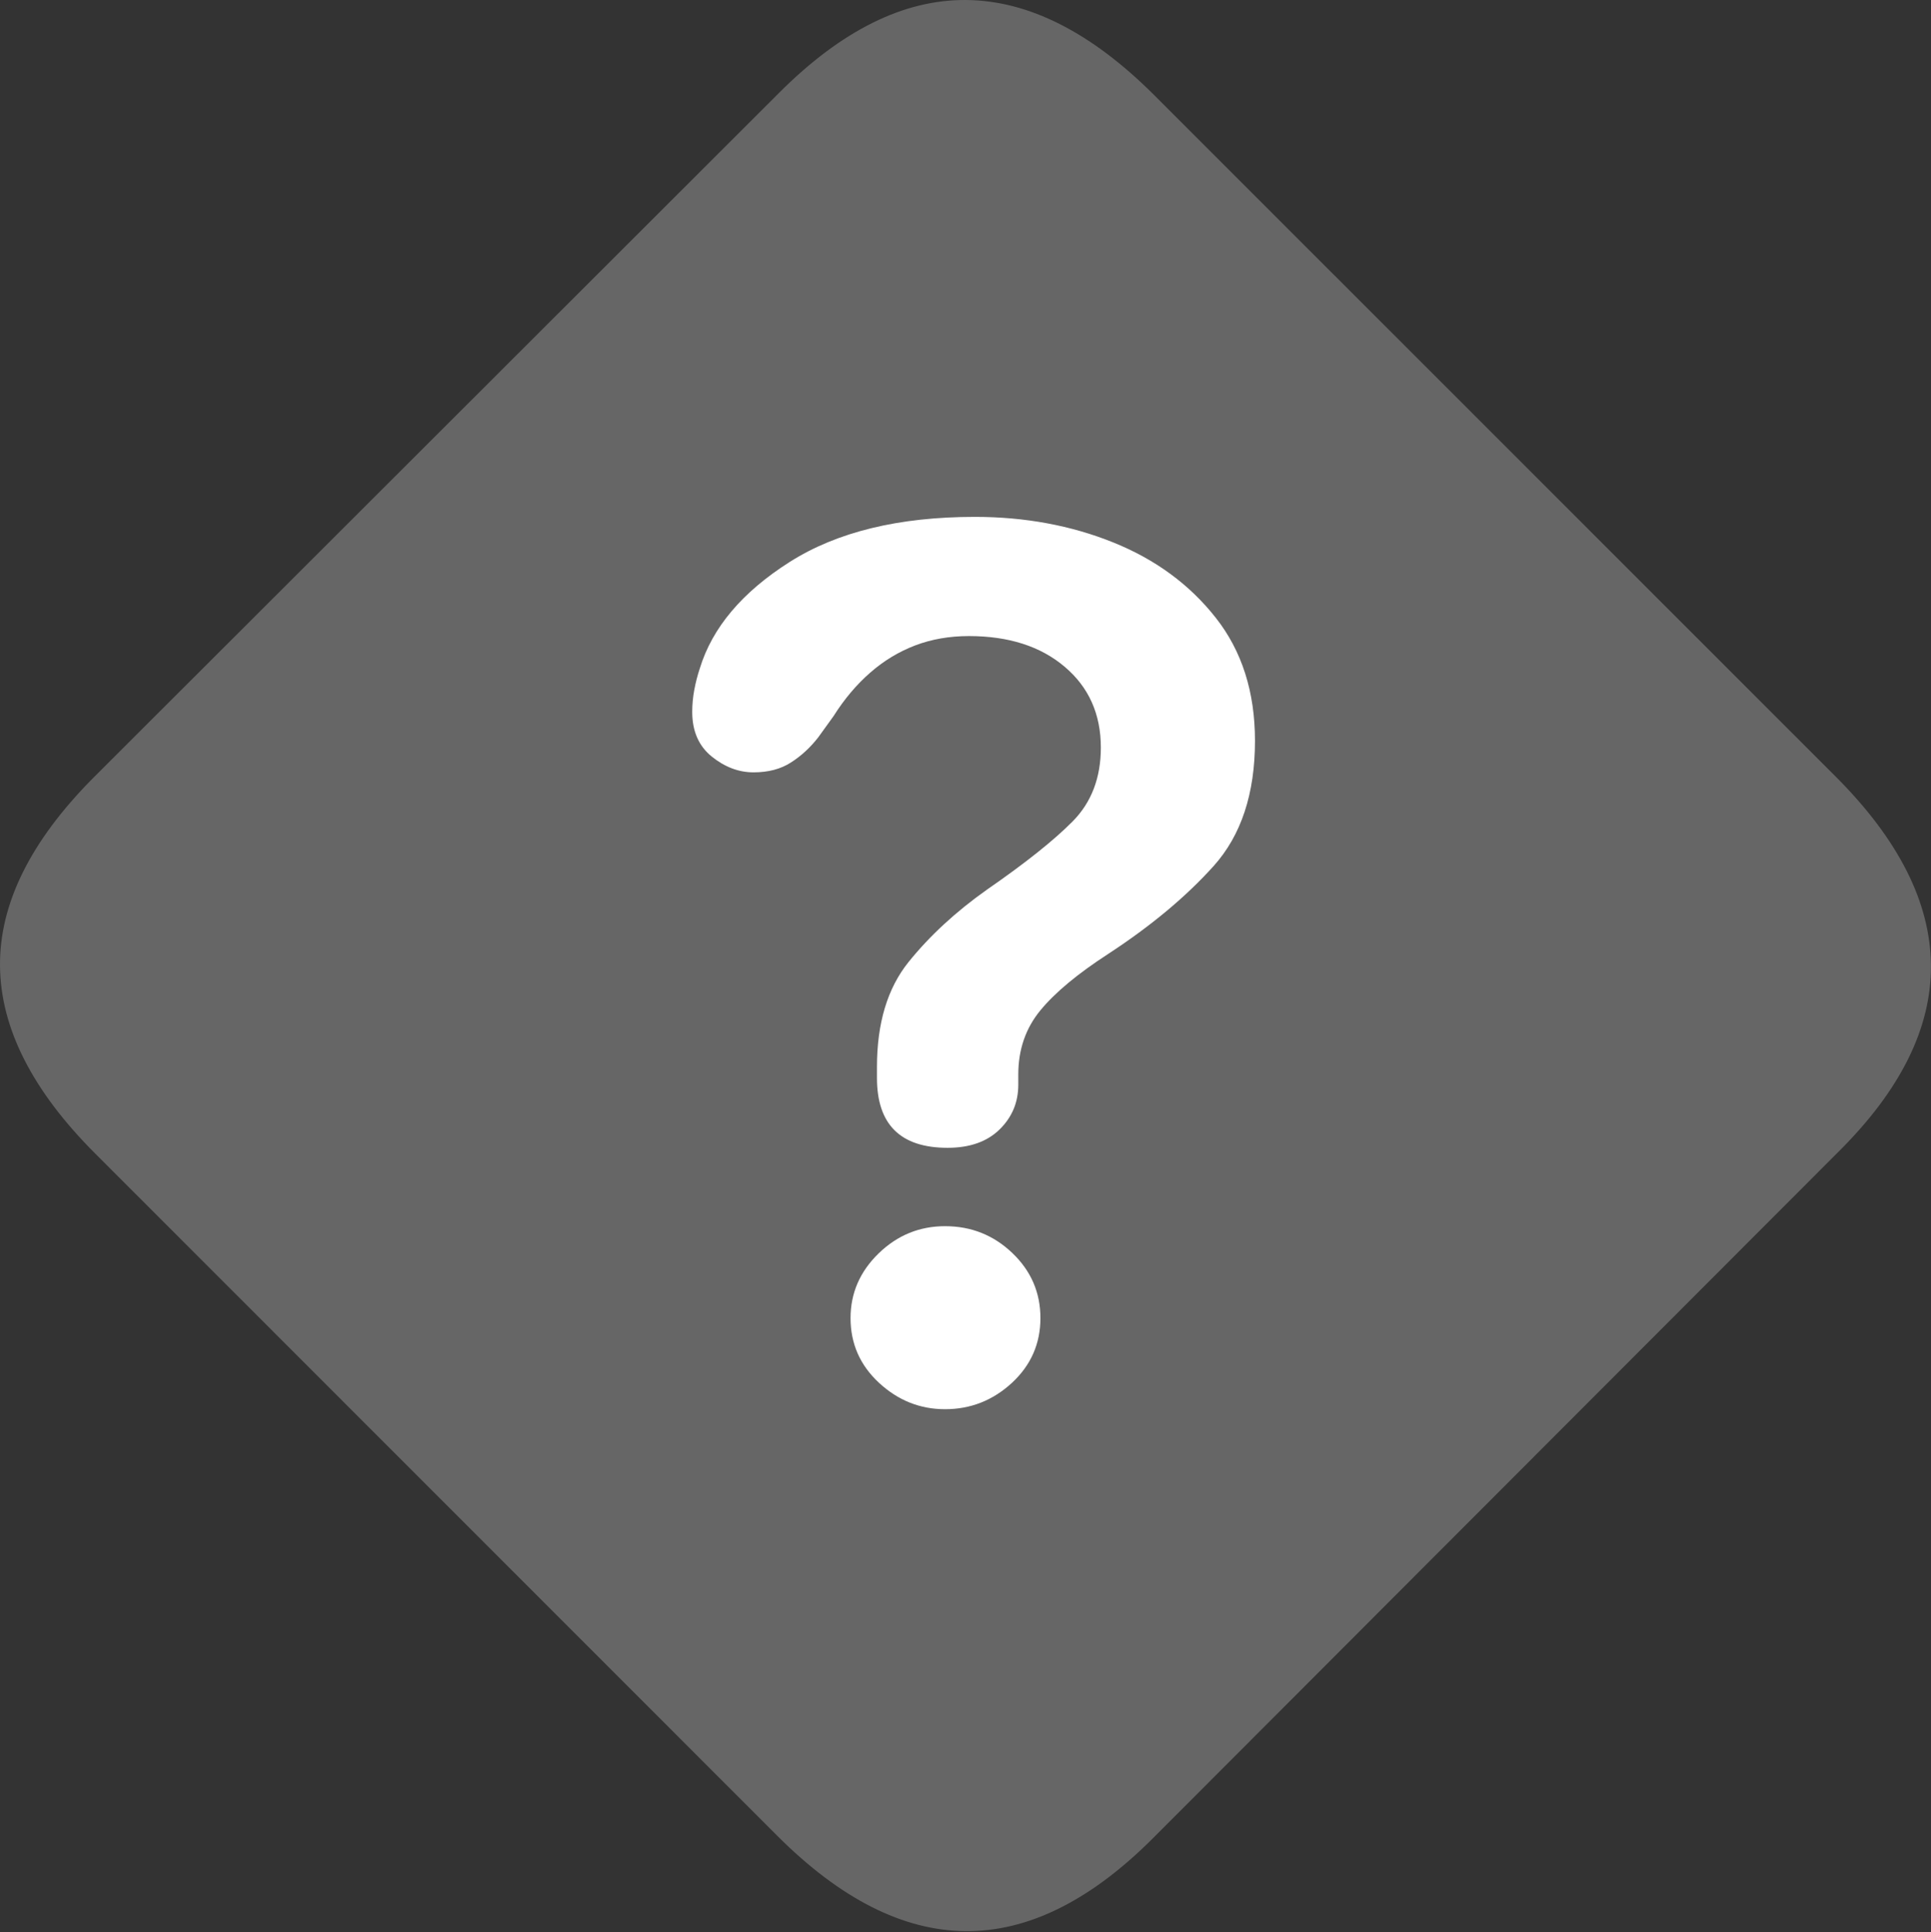 <?xml version="1.0" encoding="UTF-8"?>
<!--Generator: Apple Native CoreSVG 175.5-->
<!DOCTYPE svg
PUBLIC "-//W3C//DTD SVG 1.1//EN"
       "http://www.w3.org/Graphics/SVG/1.1/DTD/svg11.dtd">
<svg version="1.1" xmlns="http://www.w3.org/2000/svg" xmlns:xlink="http://www.w3.org/1999/xlink" width="22.149" height="22.158">
 <rect width="100%" height="100%" fill="#333333" stroke="none"/>
 <g>
  <rect height="22.158" opacity="0" width="22.149" x="0" y="0"/>
  <path d="M1.094 13.232L8.916 21.055Q10 22.139 11.074 22.148Q12.149 22.158 13.223 21.084L21.084 13.213Q22.158 12.149 22.148 11.069Q22.139 9.99 21.055 8.906L13.242 1.094Q12.158 0.01 11.084 8.79786e-05Q10.01-0.01 8.936 1.065L1.065 8.926Q-0.01 10.01 8.79786e-05 11.079Q0.01 12.149 1.094 13.232Z" fill="rgba(255,255,255,0.25)"/>
  <path d="M10.869 13.164Q10.059 13.164 10.059 12.363Q10.059 12.334 10.059 12.3Q10.059 12.266 10.059 12.236Q10.059 11.485 10.42 11.035Q10.781 10.586 11.318 10.205Q11.982 9.746 12.305 9.419Q12.627 9.092 12.627 8.574Q12.627 7.998 12.212 7.647Q11.797 7.295 11.113 7.295Q10.781 7.295 10.498 7.402Q10.215 7.51 9.981 7.715Q9.746 7.92 9.561 8.213L9.385 8.457Q9.248 8.633 9.072 8.745Q8.897 8.858 8.643 8.858Q8.389 8.858 8.164 8.677Q7.94 8.496 7.94 8.164Q7.94 8.037 7.964 7.91Q7.988 7.783 8.027 7.666Q8.242 6.963 9.058 6.445Q9.873 5.928 11.182 5.928Q12.041 5.928 12.769 6.221Q13.496 6.514 13.945 7.085Q14.395 7.656 14.395 8.496Q14.395 9.404 13.921 9.932Q13.447 10.459 12.715 10.938Q12.188 11.279 11.934 11.587Q11.68 11.895 11.68 12.324Q11.68 12.344 11.68 12.378Q11.68 12.412 11.68 12.441Q11.68 12.744 11.465 12.954Q11.25 13.164 10.869 13.164ZM10.84 16.162Q10.41 16.162 10.083 15.86Q9.756 15.557 9.756 15.117Q9.756 14.688 10.078 14.375Q10.4 14.063 10.84 14.063Q11.289 14.063 11.611 14.37Q11.934 14.678 11.934 15.117Q11.934 15.557 11.607 15.86Q11.279 16.162 10.84 16.162Z" fill="#ffffff"/>
 </g>
</svg>
